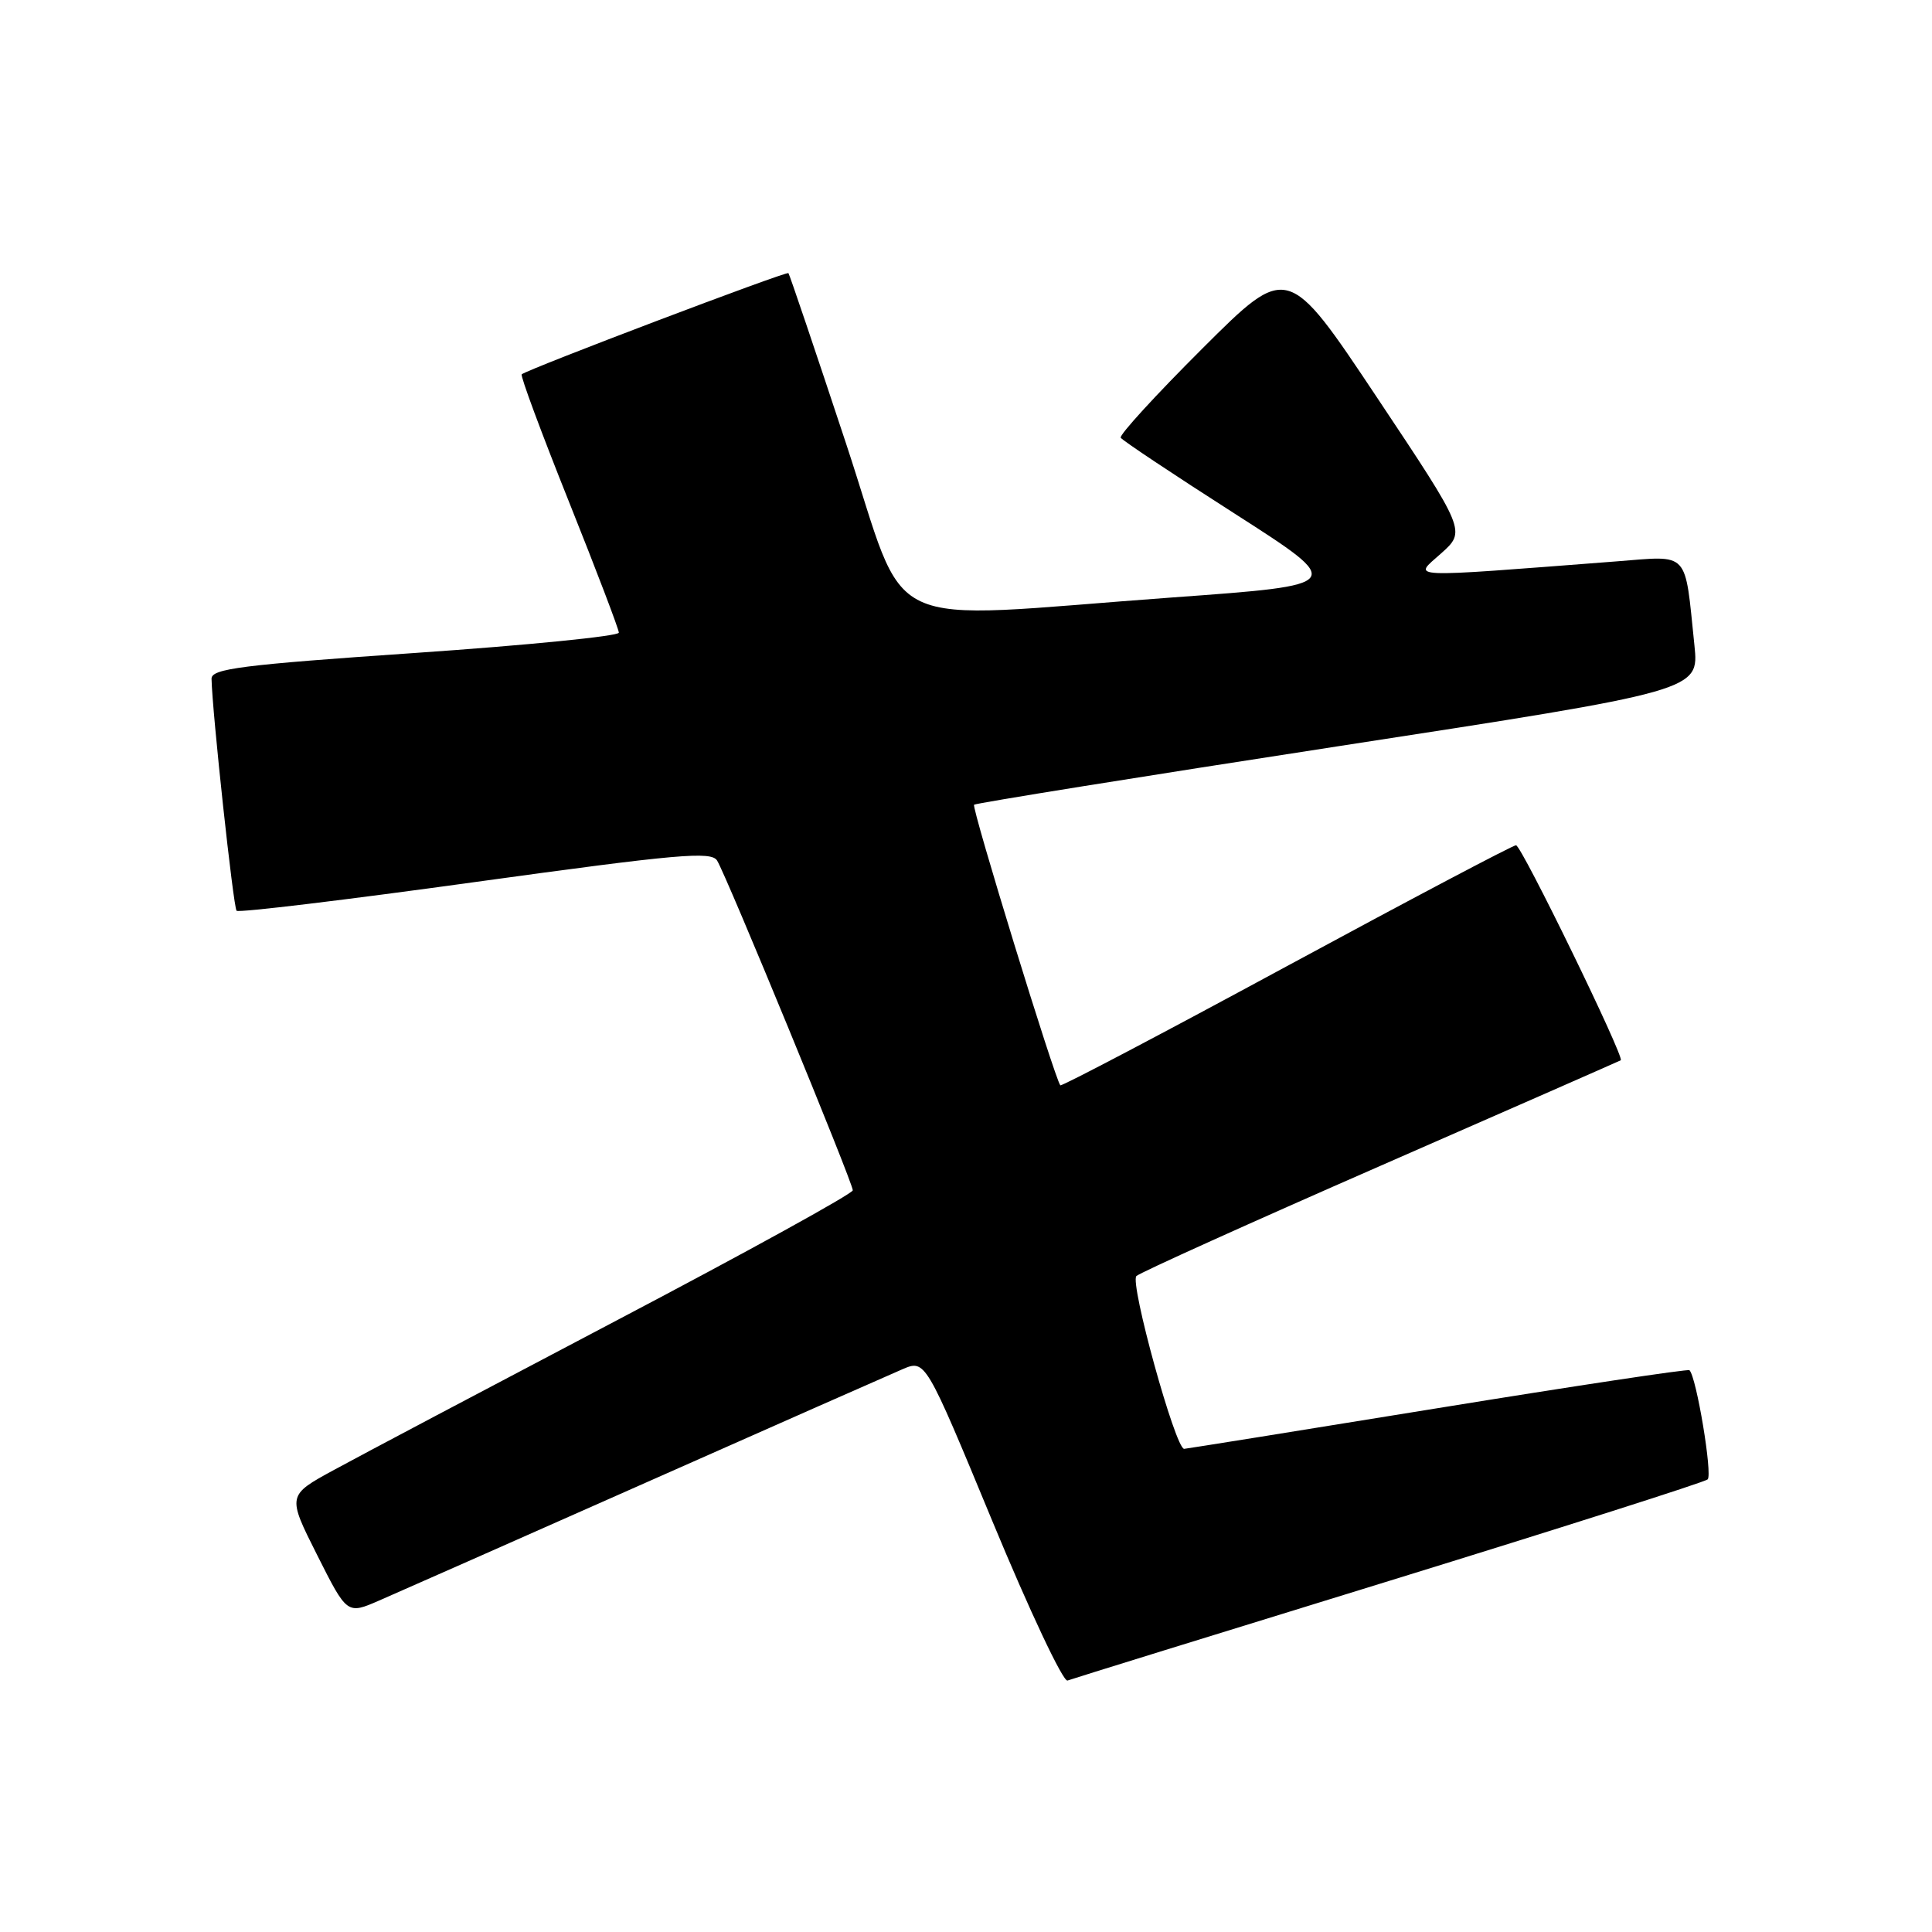 <?xml version="1.0" encoding="UTF-8" standalone="no"?>
<!DOCTYPE svg PUBLIC "-//W3C//DTD SVG 1.1//EN" "http://www.w3.org/Graphics/SVG/1.1/DTD/svg11.dtd" >
<svg xmlns="http://www.w3.org/2000/svg" xmlns:xlink="http://www.w3.org/1999/xlink" version="1.1" viewBox="0 0 256 256">
 <g >
 <path fill="currentColor"
d=" M 184.00 209.50 C 206.82 202.46 225.85 196.40 226.27 196.03 C 226.95 195.44 224.78 182.40 223.86 181.56 C 223.66 181.38 208.65 183.64 190.50 186.59 C 172.35 189.54 157.23 191.96 156.91 191.98 C 155.75 192.02 149.66 169.94 150.58 169.08 C 151.09 168.61 165.68 162.02 183.00 154.44 C 200.32 146.86 214.62 140.58 214.76 140.49 C 215.30 140.13 201.60 112.00 200.88 112.00 C 200.46 112.00 186.77 119.23 170.45 128.06 C 154.14 136.89 140.66 143.98 140.50 143.81 C 139.78 143.02 128.70 106.97 129.07 106.63 C 129.31 106.42 151.02 102.93 177.32 98.88 C 225.14 91.52 225.14 91.52 224.52 85.51 C 223.20 72.80 223.98 73.63 214.14 74.39 C 185.65 76.58 187.24 76.65 190.93 73.35 C 194.26 70.38 194.26 70.38 182.44 52.64 C 170.62 34.91 170.62 34.91 159.36 46.14 C 153.17 52.31 148.28 57.65 148.50 58.00 C 148.72 58.36 155.52 62.89 163.62 68.07 C 178.34 77.50 178.34 77.50 155.42 79.16 C 115.52 82.06 120.61 84.46 112.10 58.75 C 108.05 46.51 104.62 36.36 104.47 36.19 C 104.23 35.90 69.95 48.90 69.13 49.60 C 68.92 49.77 71.74 57.36 75.38 66.46 C 79.02 75.56 82.00 83.38 82.00 83.83 C 82.00 84.29 69.85 85.50 55.00 86.52 C 31.96 88.10 28.00 88.61 28.03 89.94 C 28.11 94.26 30.92 120.25 31.35 120.68 C 31.62 120.96 45.86 119.24 62.98 116.87 C 89.88 113.16 94.24 112.77 95.02 114.03 C 96.26 116.02 113.00 156.71 113.00 157.72 C 113.00 158.16 98.94 165.91 81.75 174.94 C 64.56 183.98 47.70 192.89 44.28 194.76 C 38.05 198.15 38.05 198.15 42.02 206.04 C 45.99 213.93 45.99 213.93 50.24 212.08 C 52.59 211.06 68.45 204.05 85.50 196.49 C 102.55 188.93 117.88 182.16 119.56 181.44 C 122.62 180.13 122.62 180.13 131.51 201.60 C 136.40 213.40 140.87 222.89 141.45 222.68 C 142.03 222.46 161.18 216.53 184.00 209.50 Z "/>
</g>
</svg>